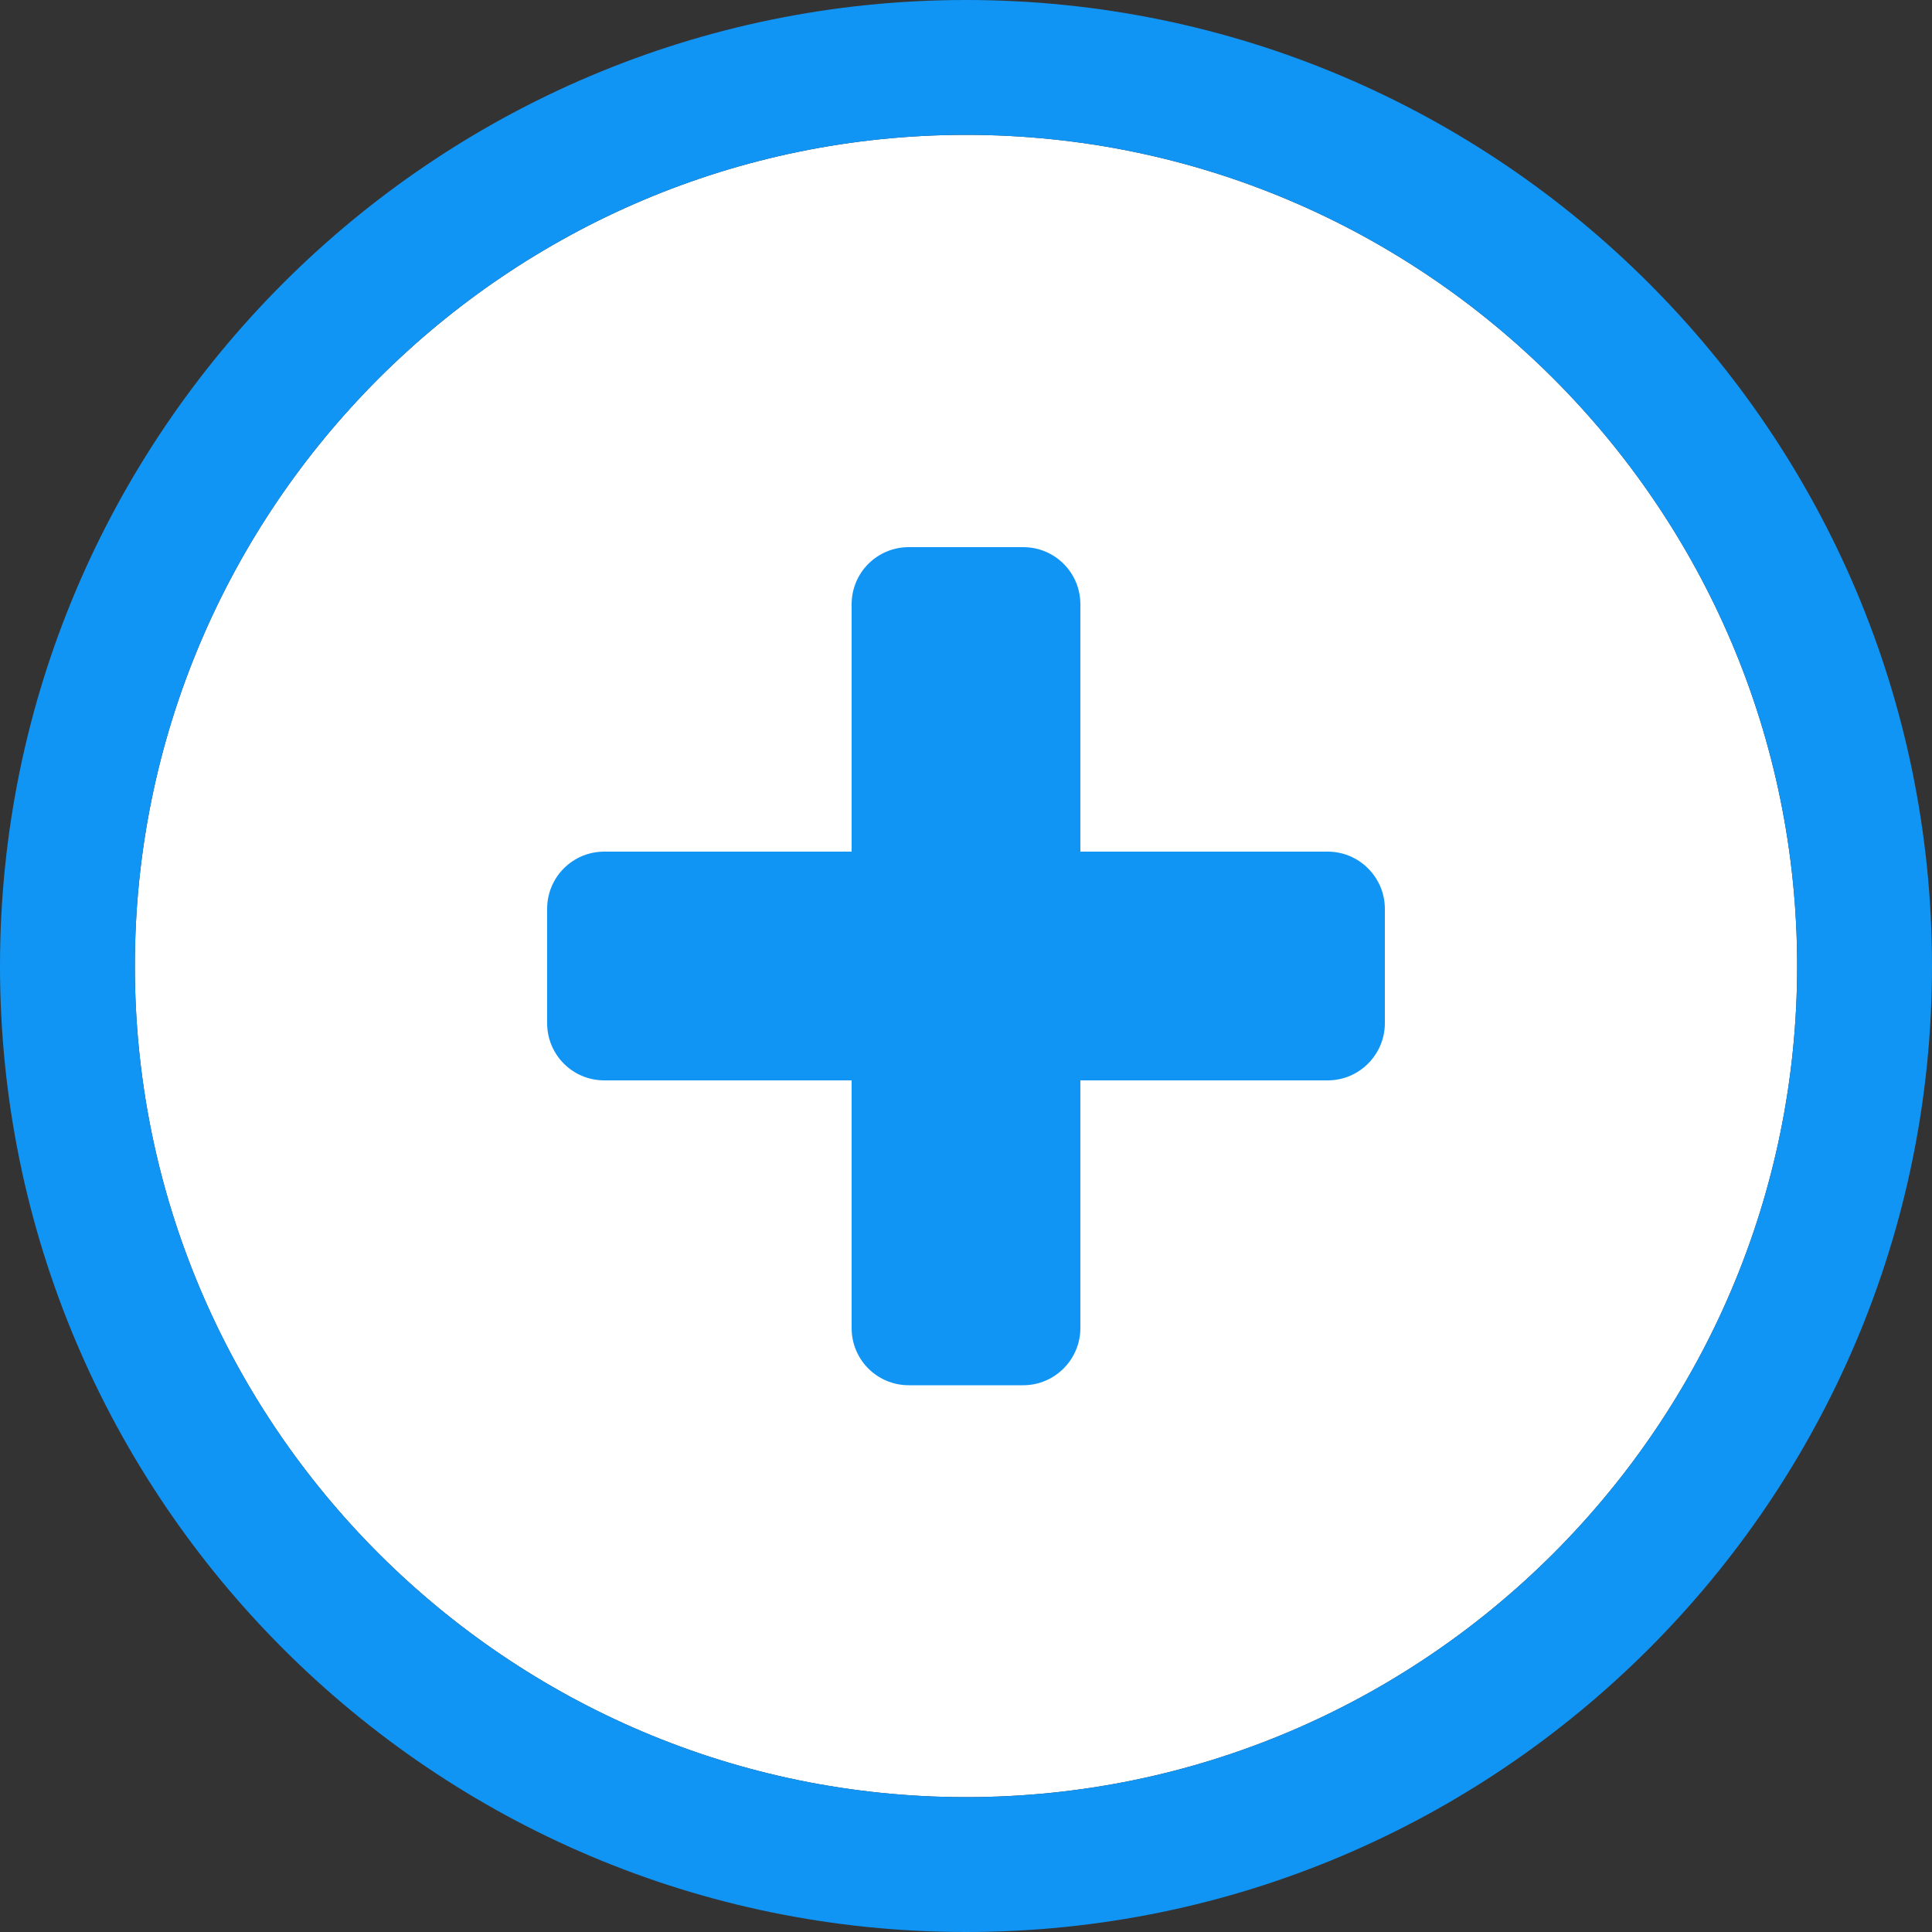 <?xml version="1.0" encoding="utf-8"?>
<!-- Generator: Adobe Illustrator 23.0.2, SVG Export Plug-In . SVG Version: 6.00 Build 0)  -->
<svg version="1.1" id="Calque_1" xmlns="http://www.w3.org/2000/svg" xmlns:xlink="http://www.w3.org/1999/xlink" x="0px" y="0px"
	 viewBox="0 0 500 500" style="enable-background:new 0 0 500 500;" xml:space="preserve">
<rect x="0" y="0" width="500" height="500" fill="#333333" stroke="none"/>
<style type="text/css">
	.st0{fill:#FFFFFF;}
	.st1{fill:#1195F5;}
</style>
<g>
	<path class="st0" d="M250,34.9C131.4,34.9,34.9,131.4,34.9,250S131.4,465.1,250,465.1S465.1,368.6,465.1,250S368.6,34.9,250,34.9z"
		/>
	<path class="st1" d="M358.4,235.2v29.6c0,8.1-6.6,14.8-14.8,14.8h-64v64.1c0,8.1-6.6,14.8-14.8,14.8h-29.6
		c-8.2,0-14.8-6.6-14.8-14.8v-64.1h-64c-8.2,0-14.8-6.6-14.8-14.8v-29.6c0-8.2,6.6-14.8,14.8-14.8h64v-64c0-8.2,6.6-14.8,14.8-14.8
		h29.6c8.2,0,14.8,6.6,14.8,14.8v64h64C351.8,220.4,358.4,227.1,358.4,235.2z"/>
	<path class="st1" d="M250,500C112.1,500,0,387.9,0,250S112.1,0,250,0s250,112.1,250,250S387.9,500,250,500z M250,34.9
		C131.4,34.9,34.9,131.4,34.9,250S131.4,465.1,250,465.1S465.1,368.6,465.1,250S368.6,34.9,250,34.9z"/>
</g>
</svg>
